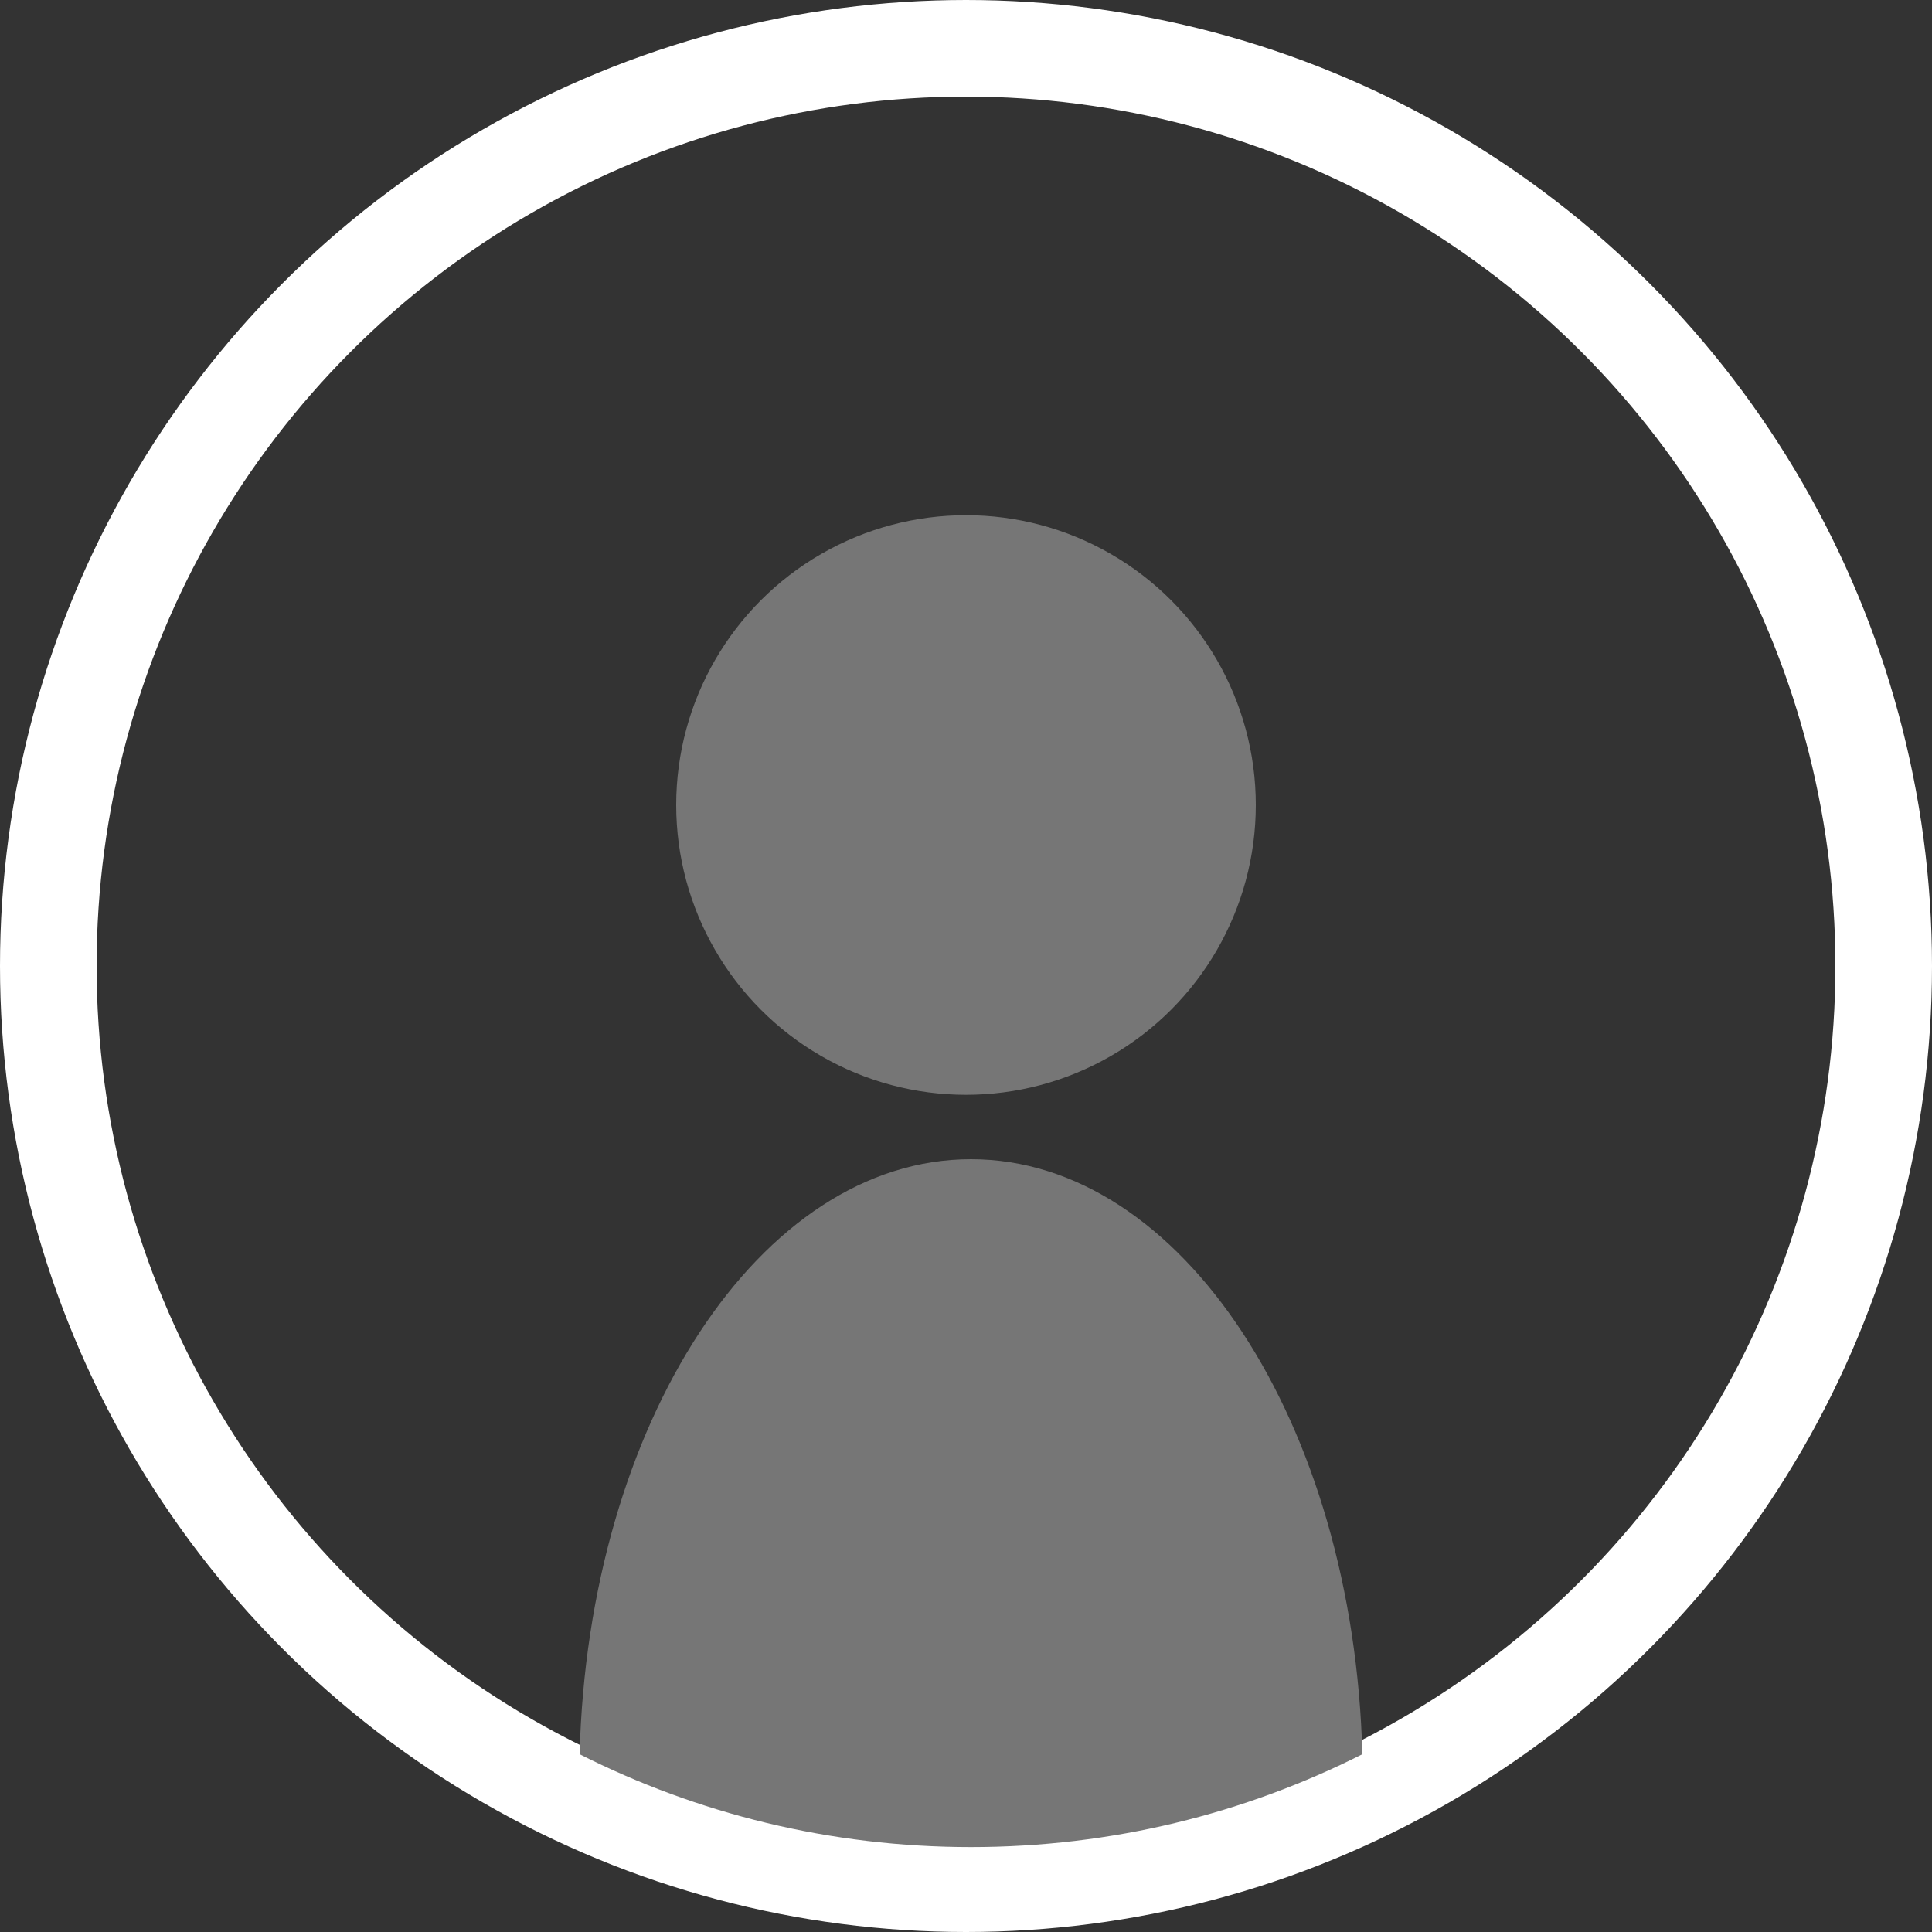 <svg width="60" height="60" viewBox="0 0 60 60" fill="none" xmlns="http://www.w3.org/2000/svg">
<rect x="0" y="0" width="60" height="60" fill="#333333" stroke="none"/>
<g id="profile-icon">
<circle id="Ellipse 18" cx="30" cy="30" r="28.5" stroke="white" stroke-width="3"/>
<circle id="Ellipse 15" cx="30" cy="25" r="9" fill="#767676"/>
<path id="Intersect" fill-rule="evenodd" clip-rule="evenodd" d="M18 54.479C18.267 44.202 23.606 36 30.154 36C36.702 36 42.042 44.202 42.309 54.479C38.656 56.324 34.526 57.363 30.154 57.363C25.782 57.363 21.653 56.324 18 54.479Z" fill="#767676"/>
</g>
</svg>
